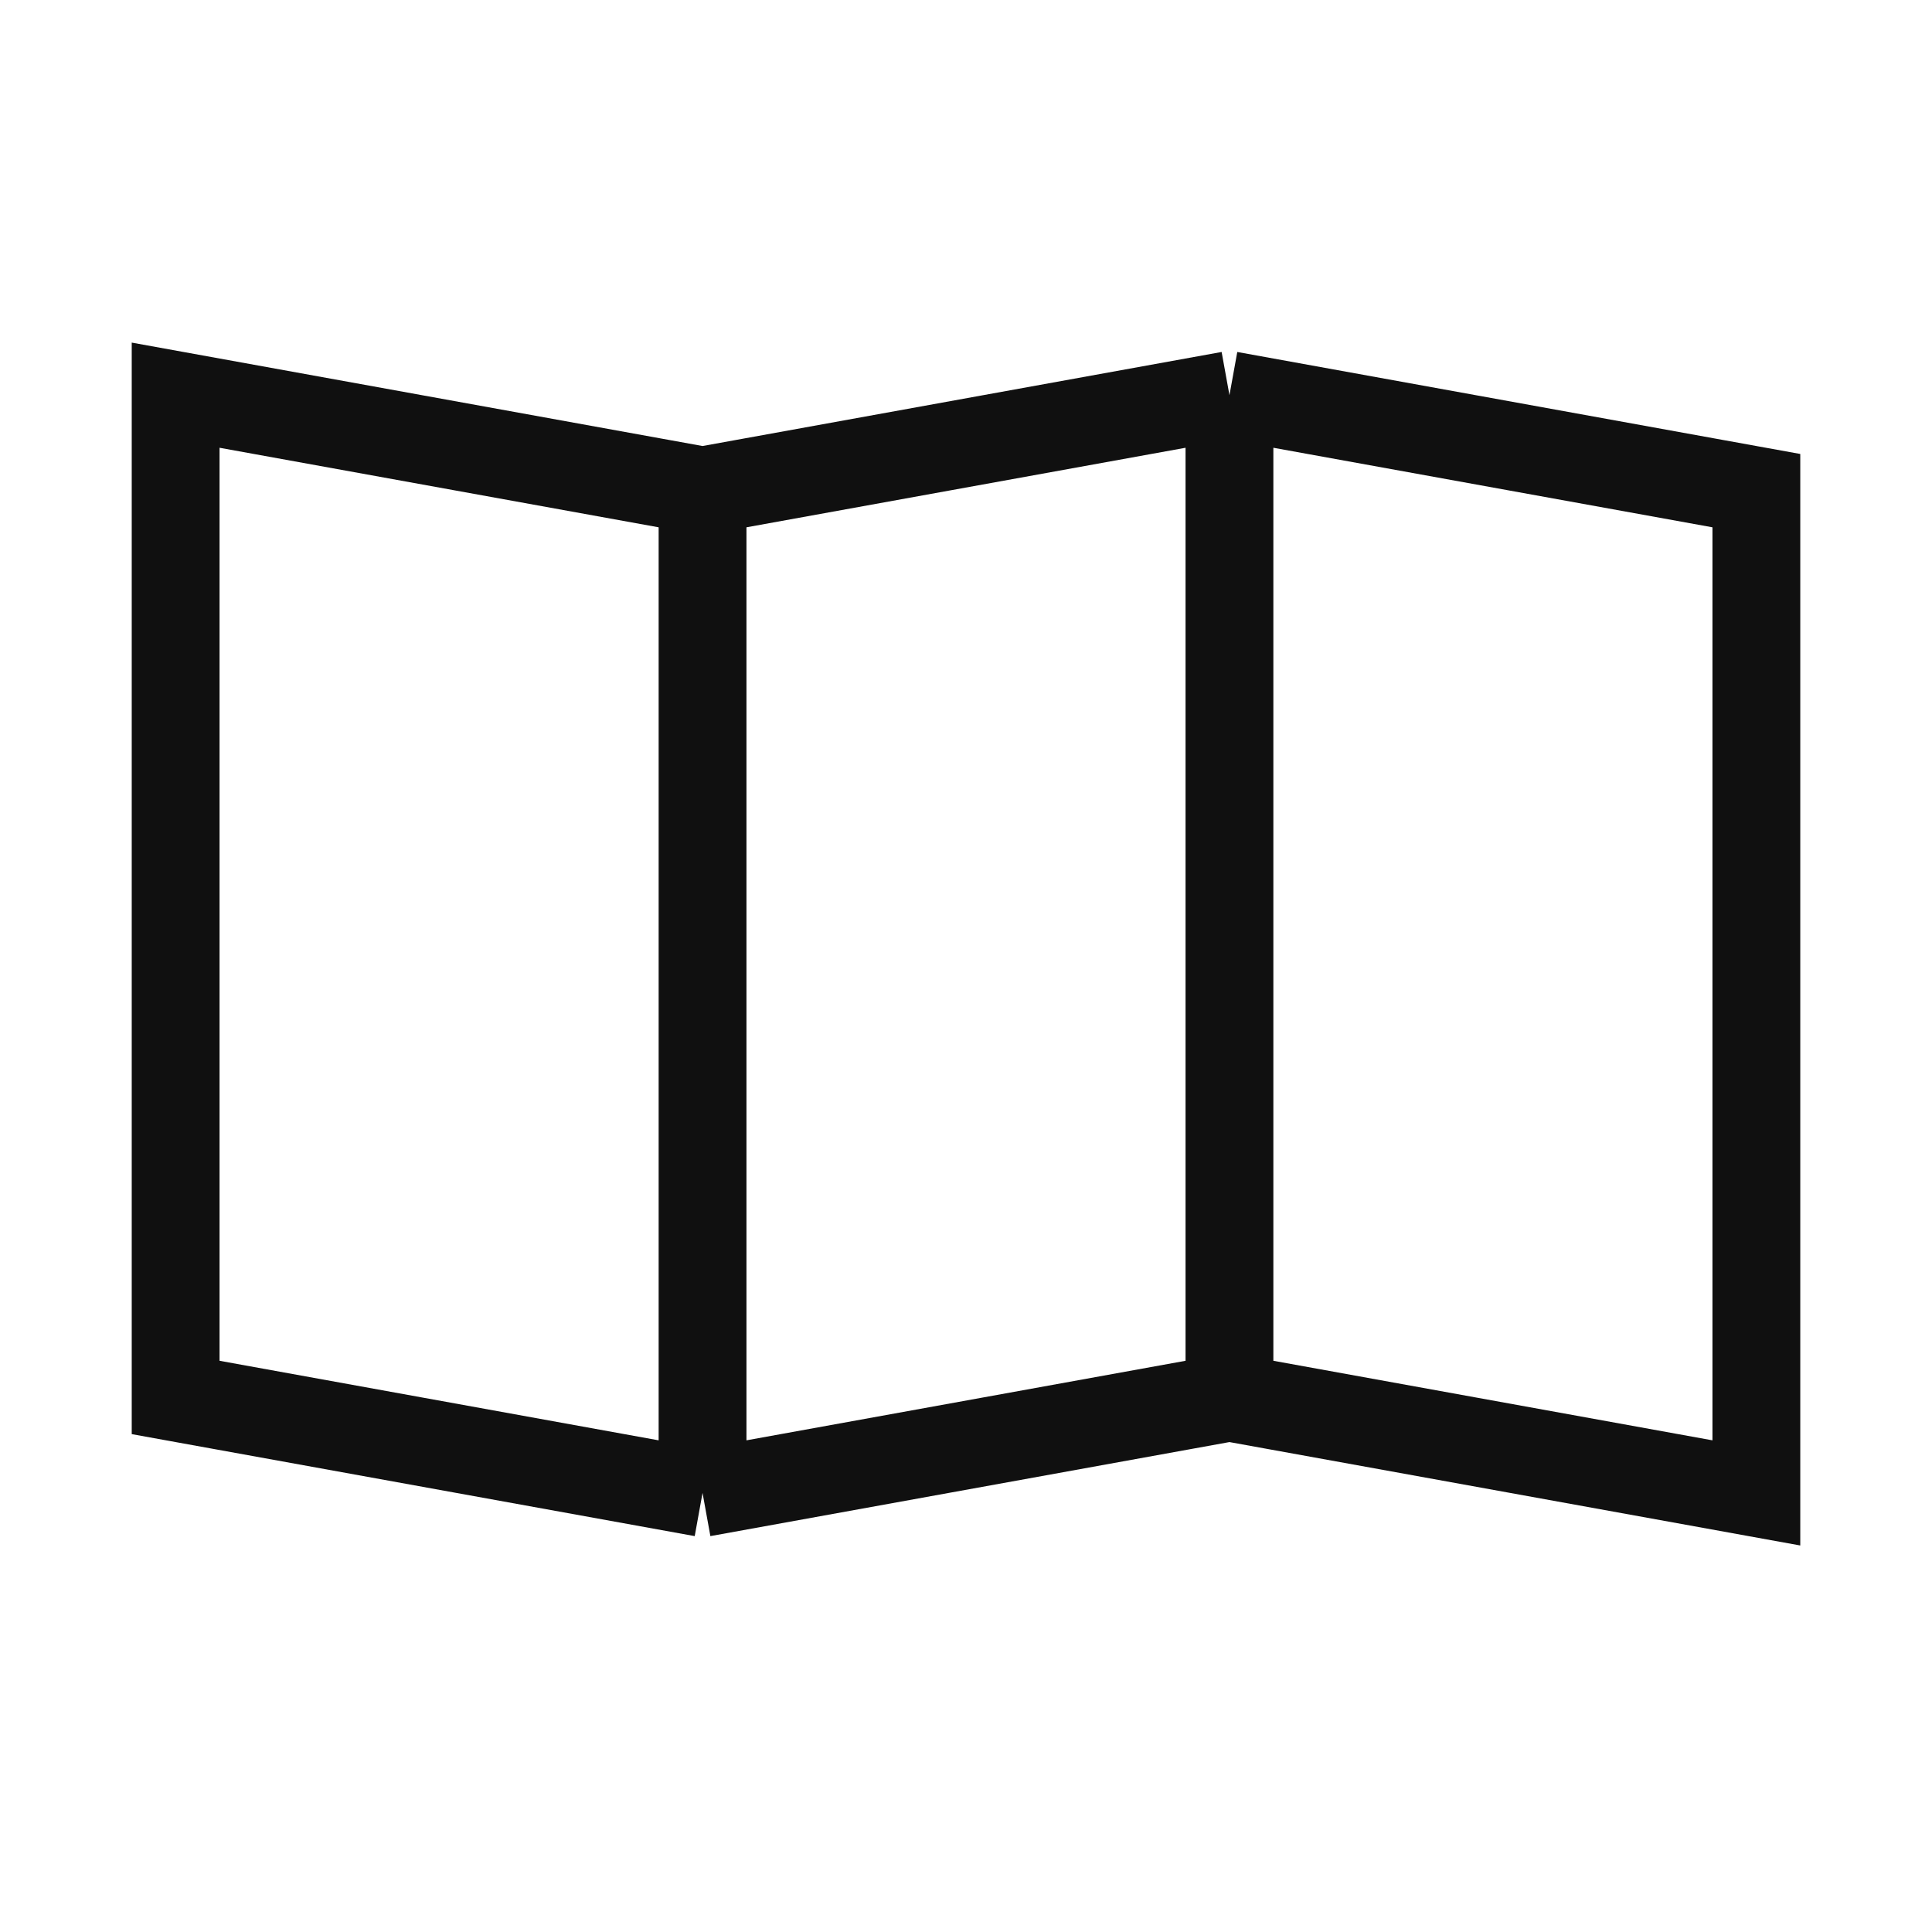<svg width="44" height="44" viewBox="0 0 44 44" fill="none" xmlns="http://www.w3.org/2000/svg">
<path d="M16 11.174L4 9V31.826L16 34M16 11.174V34M16 11.174L28 9M16 34L28 31.826M28 9L40 11.174V34L28 31.826M28 9V31.826" stroke="#101010" stroke-width="2"/>
</svg>
